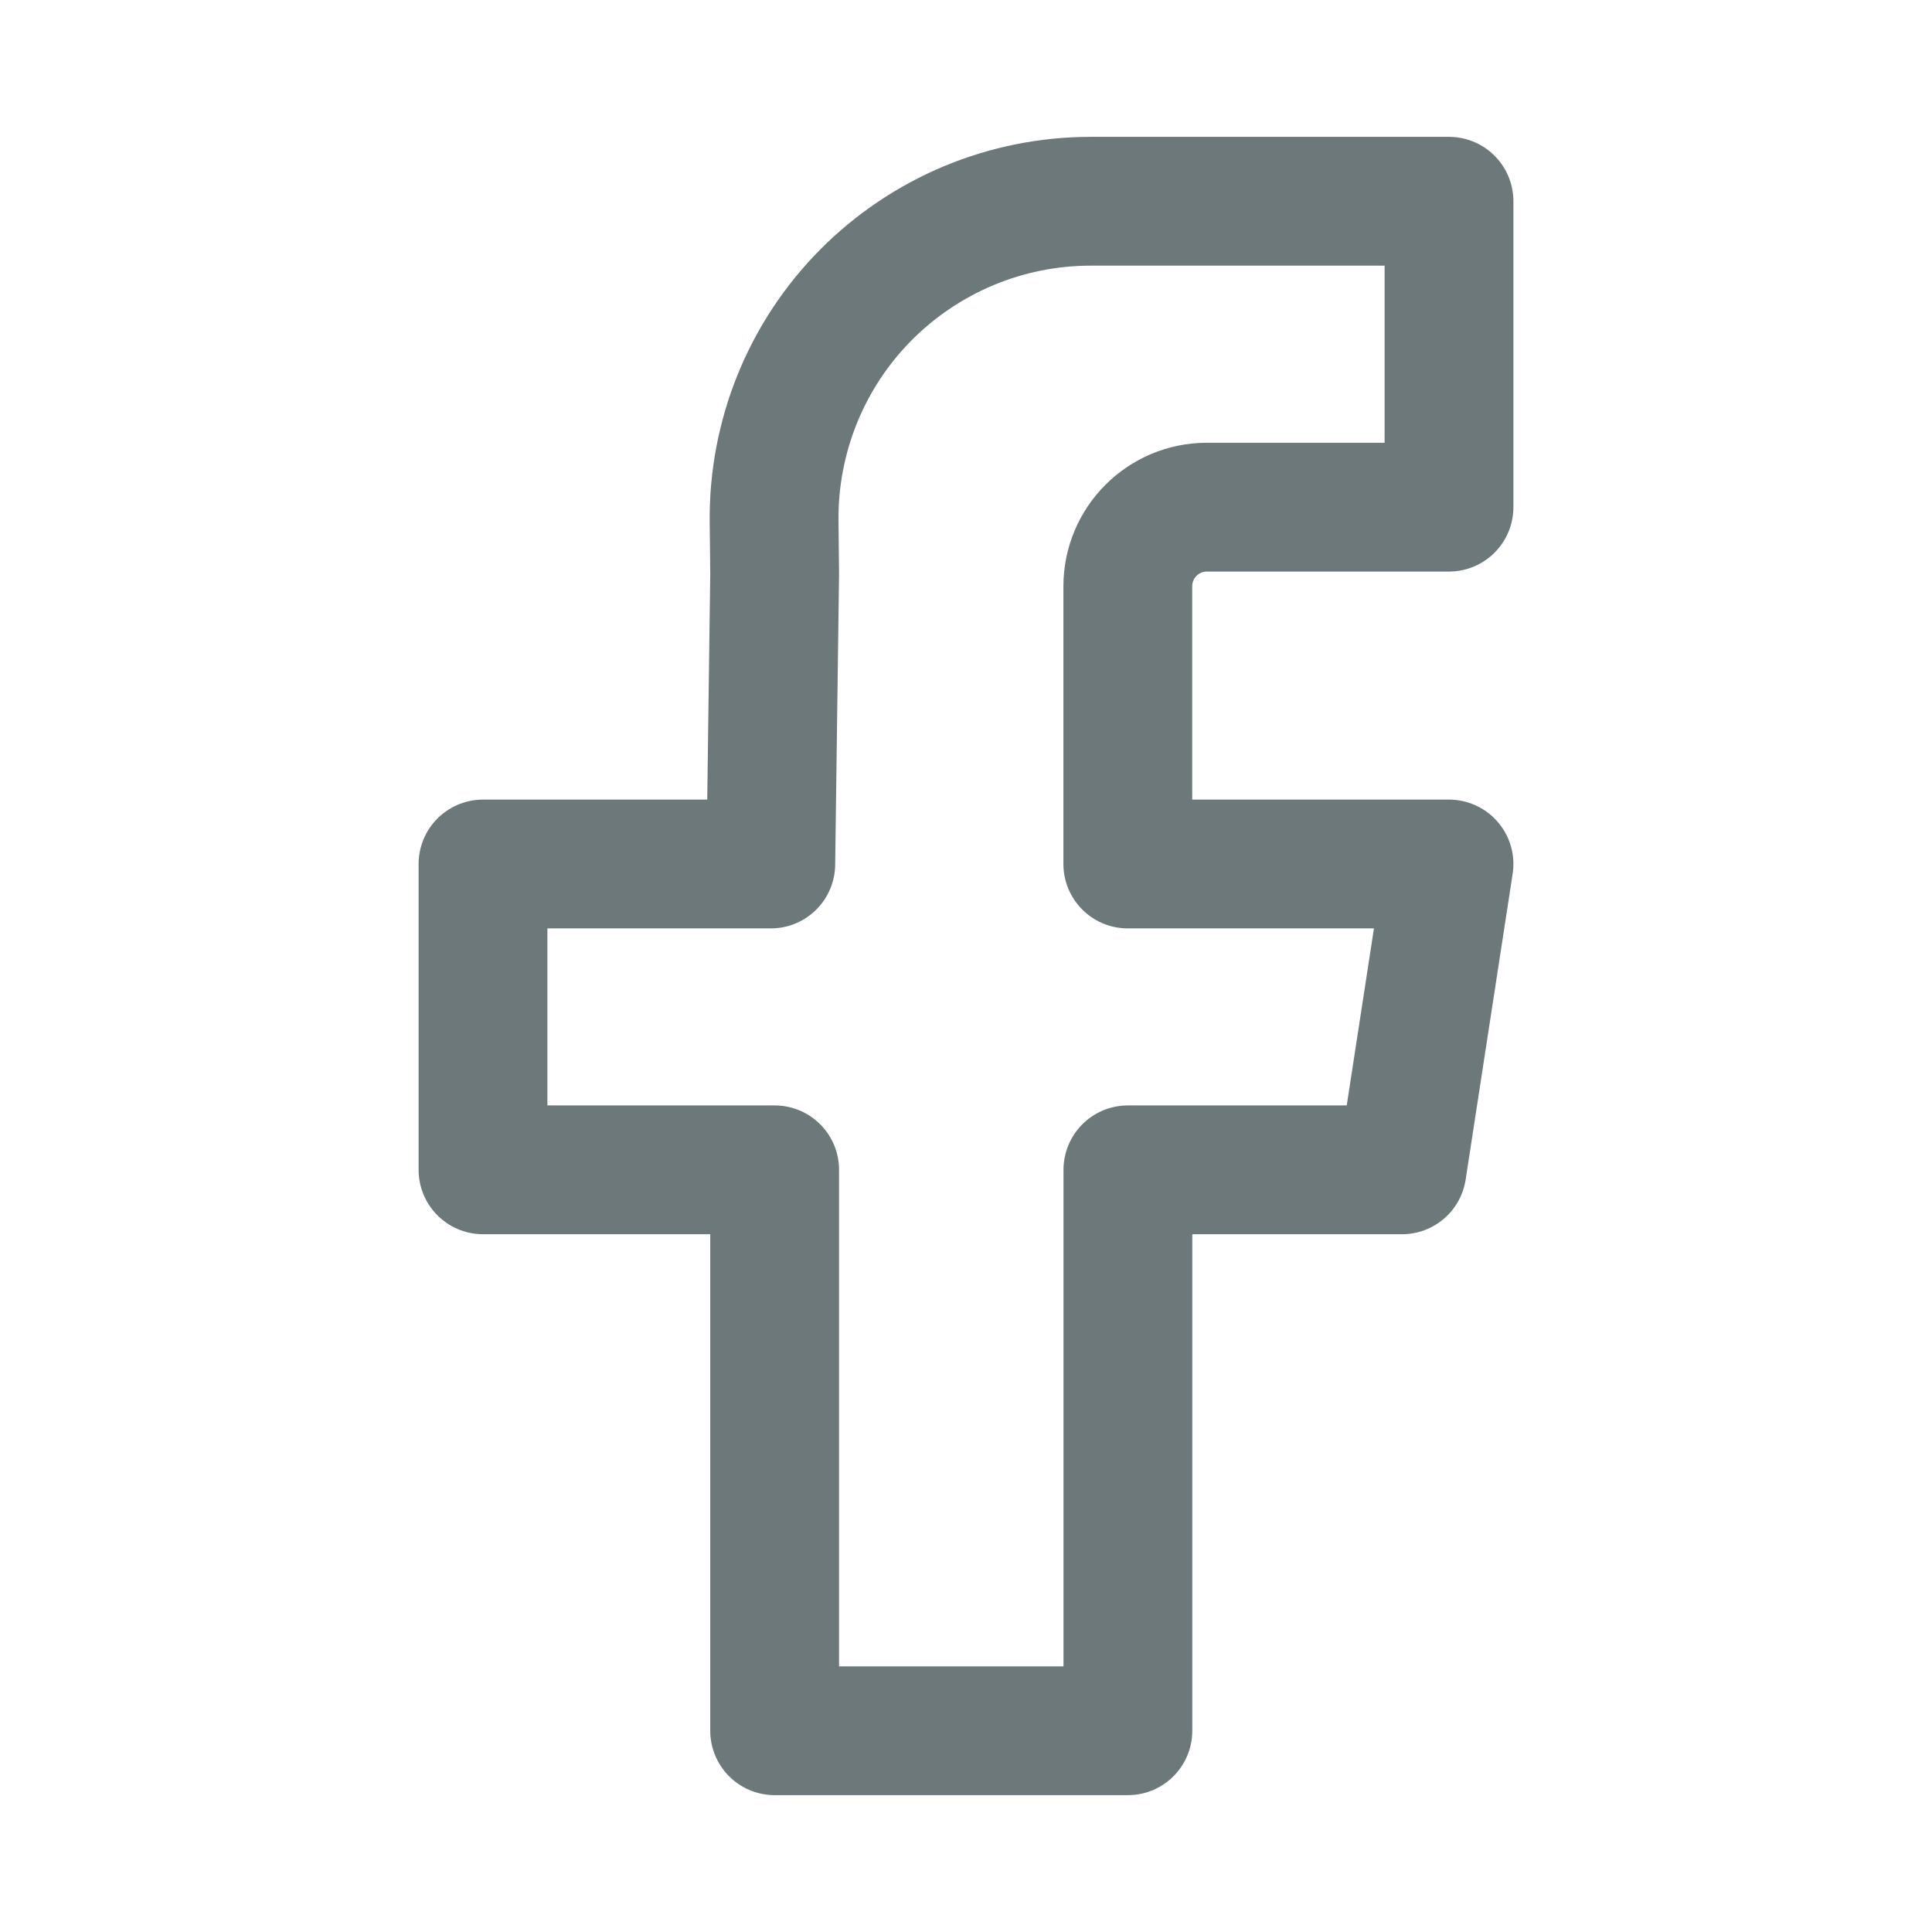<svg width="24" height="24" viewBox="0 0 24 24" fill="none" xmlns="http://www.w3.org/2000/svg">
<g id="icon-park-outline:facebook">
<path id="Vector" d="M18 6.3H14.993C14.45 6.3 14.01 6.74 14.01 7.284V10.733H18L17.416 14.532H14.011V21.5H9.623V14.532H6V10.733H9.575L9.623 7.128L9.616 6.473C9.611 5.954 9.709 5.438 9.904 4.956C10.099 4.474 10.388 4.036 10.754 3.666C11.12 3.297 11.555 3.004 12.035 2.803C12.515 2.603 13.03 2.5 13.55 2.5H18V6.3Z" stroke="#6D787B" stroke-width="1.6" stroke-linejoin="round"/>
</g>
</svg>

